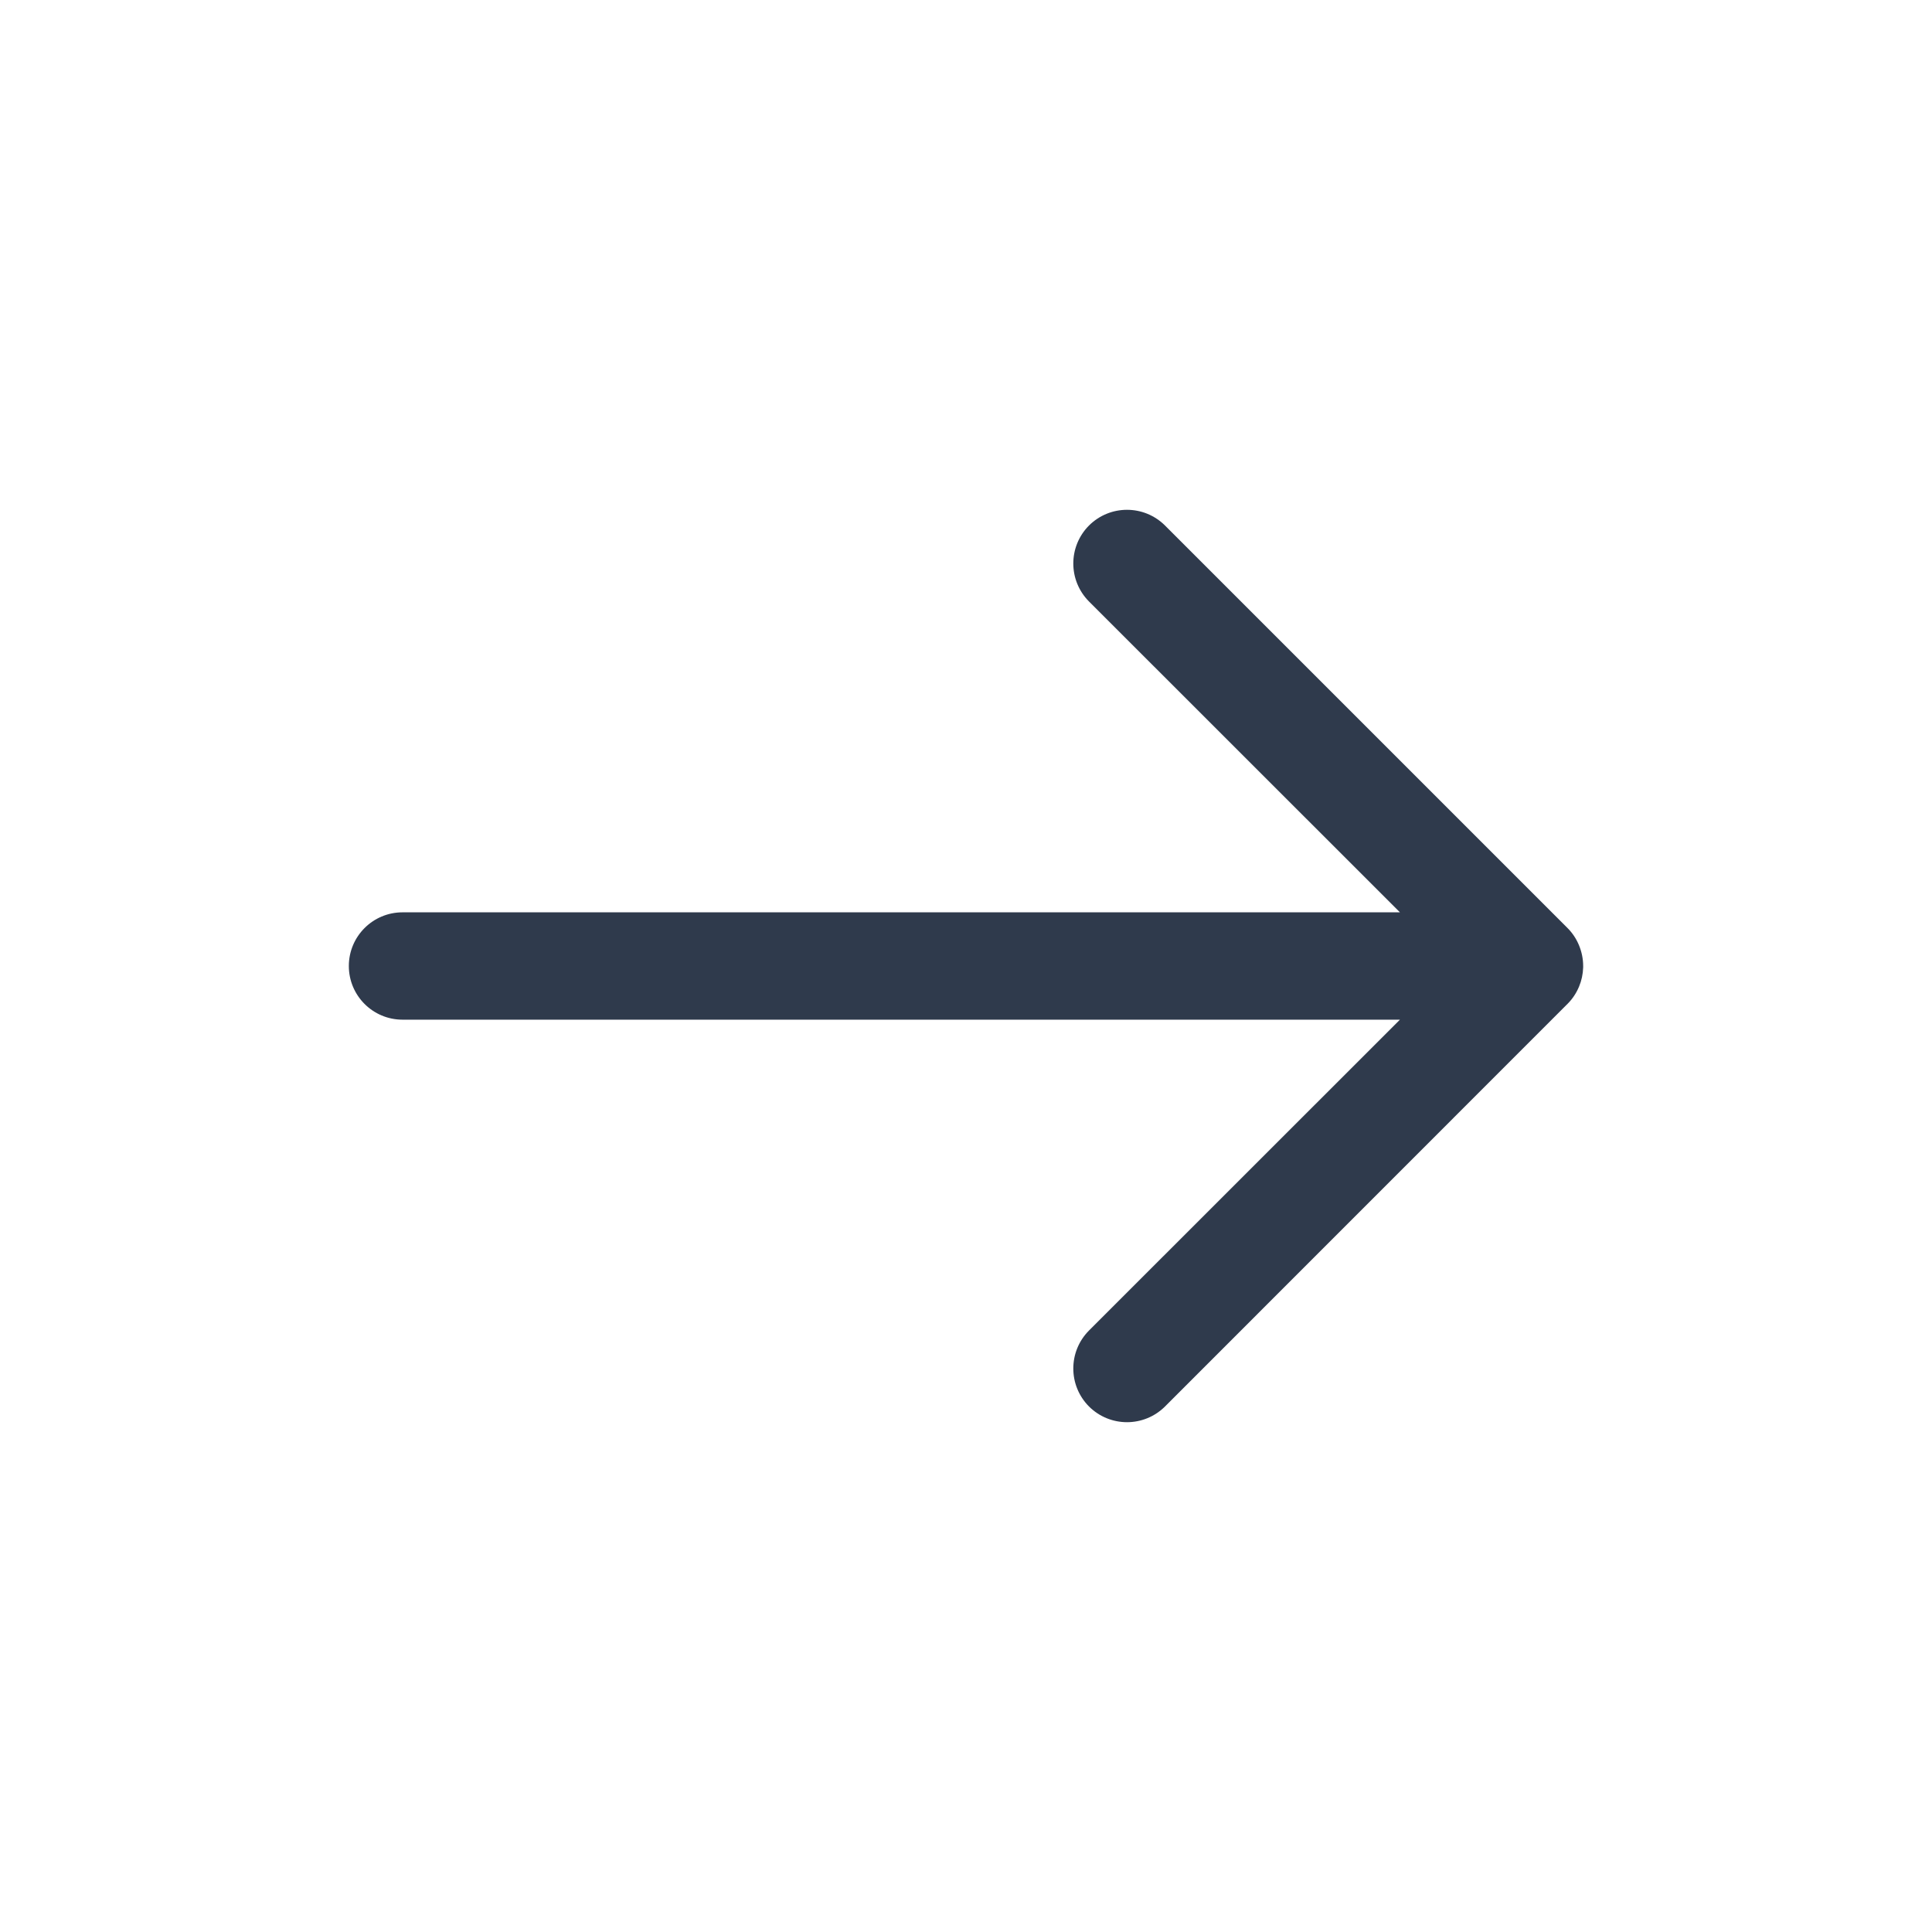 <svg width="18" height="18" viewBox="0 0 18 18" fill="none" xmlns="http://www.w3.org/2000/svg">
<path fill-rule="evenodd" clip-rule="evenodd" d="M10.146 4.896C9.951 5.092 9.951 5.408 10.146 5.604L13.043 8.5H3.75C3.474 8.5 3.25 8.724 3.25 9C3.25 9.276 3.474 9.5 3.75 9.5H13.043L10.146 12.396C9.951 12.592 9.951 12.908 10.146 13.104C10.342 13.299 10.658 13.299 10.854 13.104L14.601 9.356L14.604 9.354C14.604 9.353 14.605 9.352 14.606 9.351C14.653 9.304 14.688 9.249 14.712 9.191C14.735 9.136 14.748 9.076 14.75 9.013C14.75 9.008 14.75 9.004 14.75 9C14.75 8.932 14.736 8.868 14.712 8.809C14.688 8.75 14.652 8.694 14.604 8.646L10.854 4.896C10.658 4.701 10.342 4.701 10.146 4.896Z" fill="#2F3A4C"/>
</svg>
